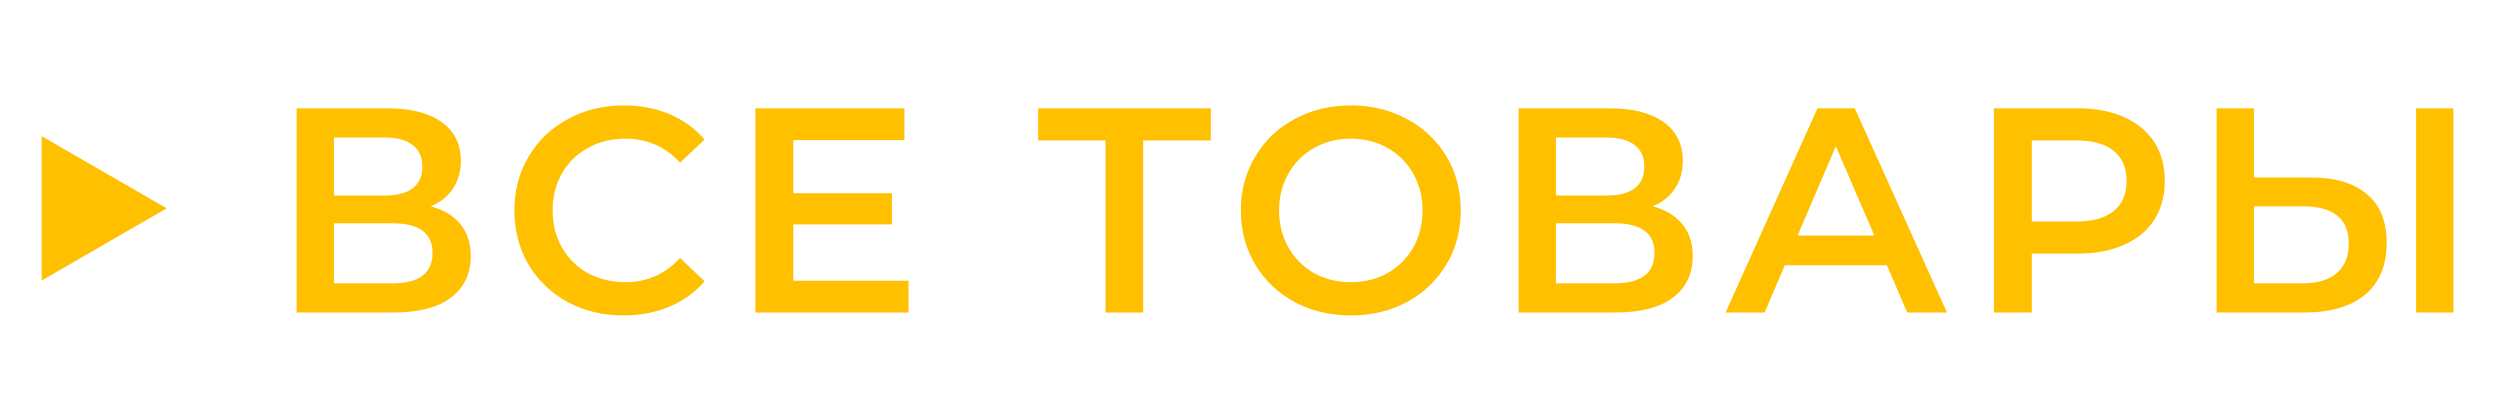 <svg width="120" height="20" viewBox="0 0 120 20" fill="none" xmlns="http://www.w3.org/2000/svg">
<path d="M20.678 9.904C21.304 10.072 21.78 10.361 22.107 10.772C22.433 11.173 22.596 11.677 22.596 12.284C22.596 13.143 22.279 13.81 21.645 14.286C21.01 14.762 20.09 15 18.887 15H14.239V5.2H18.62C19.722 5.2 20.581 5.419 21.197 5.858C21.812 6.297 22.12 6.917 22.12 7.72C22.12 8.233 21.994 8.677 21.742 9.05C21.5 9.423 21.145 9.708 20.678 9.904ZM16.03 9.386H18.466C19.055 9.386 19.503 9.269 19.811 9.036C20.119 8.803 20.273 8.457 20.273 8C20.273 7.543 20.119 7.197 19.811 6.964C19.503 6.721 19.055 6.6 18.466 6.6H16.03V9.386ZM18.831 13.6C20.119 13.6 20.762 13.115 20.762 12.144C20.762 11.192 20.119 10.716 18.831 10.716H16.03V13.6H18.831ZM29.928 15.14C28.939 15.14 28.043 14.925 27.24 14.496C26.447 14.057 25.821 13.455 25.364 12.69C24.916 11.925 24.692 11.061 24.692 10.1C24.692 9.139 24.921 8.275 25.378 7.51C25.835 6.745 26.46 6.147 27.254 5.718C28.056 5.279 28.953 5.06 29.942 5.06C30.744 5.06 31.477 5.2 32.14 5.48C32.803 5.76 33.362 6.166 33.82 6.698L32.644 7.804C31.934 7.039 31.062 6.656 30.026 6.656C29.354 6.656 28.752 6.805 28.22 7.104C27.688 7.393 27.273 7.799 26.974 8.322C26.675 8.845 26.526 9.437 26.526 10.1C26.526 10.763 26.675 11.355 26.974 11.878C27.273 12.401 27.688 12.811 28.22 13.11C28.752 13.399 29.354 13.544 30.026 13.544C31.062 13.544 31.934 13.157 32.644 12.382L33.82 13.502C33.362 14.034 32.798 14.44 32.126 14.72C31.463 15 30.73 15.14 29.928 15.14ZM43.61 13.474V15H36.26V5.2H43.414V6.726H38.08V9.274H42.812V10.772H38.08V13.474H43.61ZM58.12 6.74H54.872V15H53.066V6.74H49.832V5.2H58.12V6.74ZM64.839 15.14C63.84 15.14 62.939 14.925 62.137 14.496C61.334 14.057 60.704 13.455 60.247 12.69C59.789 11.915 59.561 11.052 59.561 10.1C59.561 9.148 59.789 8.289 60.247 7.524C60.704 6.749 61.334 6.147 62.137 5.718C62.939 5.279 63.84 5.06 64.839 5.06C65.837 5.06 66.738 5.279 67.541 5.718C68.343 6.147 68.973 6.745 69.431 7.51C69.888 8.275 70.117 9.139 70.117 10.1C70.117 11.061 69.888 11.925 69.431 12.69C68.973 13.455 68.343 14.057 67.541 14.496C66.738 14.925 65.837 15.14 64.839 15.14ZM64.839 13.544C65.492 13.544 66.08 13.399 66.603 13.11C67.125 12.811 67.536 12.401 67.835 11.878C68.133 11.346 68.283 10.753 68.283 10.1C68.283 9.447 68.133 8.859 67.835 8.336C67.536 7.804 67.125 7.393 66.603 7.104C66.08 6.805 65.492 6.656 64.839 6.656C64.185 6.656 63.597 6.805 63.075 7.104C62.552 7.393 62.141 7.804 61.843 8.336C61.544 8.859 61.395 9.447 61.395 10.1C61.395 10.753 61.544 11.346 61.843 11.878C62.141 12.401 62.552 12.811 63.075 13.11C63.597 13.399 64.185 13.544 64.839 13.544ZM79.333 9.904C79.958 10.072 80.434 10.361 80.761 10.772C81.088 11.173 81.251 11.677 81.251 12.284C81.251 13.143 80.933 13.81 80.299 14.286C79.664 14.762 78.745 15 77.541 15H72.893V5.2H77.275C78.376 5.2 79.235 5.419 79.851 5.858C80.467 6.297 80.775 6.917 80.775 7.72C80.775 8.233 80.649 8.677 80.397 9.05C80.154 9.423 79.799 9.708 79.333 9.904ZM74.685 9.386H77.121C77.709 9.386 78.157 9.269 78.465 9.036C78.773 8.803 78.927 8.457 78.927 8C78.927 7.543 78.773 7.197 78.465 6.964C78.157 6.721 77.709 6.6 77.121 6.6H74.685V9.386ZM77.485 13.6C78.773 13.6 79.417 13.115 79.417 12.144C79.417 11.192 78.773 10.716 77.485 10.716H74.685V13.6H77.485ZM90.57 12.732H85.67L84.704 15H82.828L87.238 5.2H89.03L93.454 15H91.55L90.57 12.732ZM89.968 11.304L88.12 7.02L86.286 11.304H89.968ZM99.739 5.2C100.588 5.2 101.326 5.34 101.951 5.62C102.586 5.9 103.071 6.301 103.407 6.824C103.743 7.347 103.911 7.967 103.911 8.686C103.911 9.395 103.743 10.016 103.407 10.548C103.071 11.071 102.586 11.472 101.951 11.752C101.326 12.032 100.588 12.172 99.739 12.172H97.527V15H95.707V5.2H99.739ZM99.655 10.632C100.448 10.632 101.05 10.464 101.461 10.128C101.872 9.792 102.077 9.311 102.077 8.686C102.077 8.061 101.872 7.58 101.461 7.244C101.05 6.908 100.448 6.74 99.655 6.74H97.527V10.632H99.655ZM110.905 8.518C112.081 8.518 112.981 8.784 113.607 9.316C114.241 9.839 114.559 10.618 114.559 11.654C114.559 12.737 114.213 13.567 113.523 14.146C112.832 14.715 111.861 15 110.611 15H106.397V5.2H108.189V8.518H110.905ZM110.527 13.6C111.236 13.6 111.782 13.437 112.165 13.11C112.547 12.783 112.739 12.307 112.739 11.682C112.739 10.497 112.001 9.904 110.527 9.904H108.189V13.6H110.527ZM115.973 5.2H117.765V15H115.973V5.2Z" fill="#FFC000"/>
<path d="M8 10L2 13.464L2 6.536L8 10Z" fill="#FFC000"/>
</svg>
